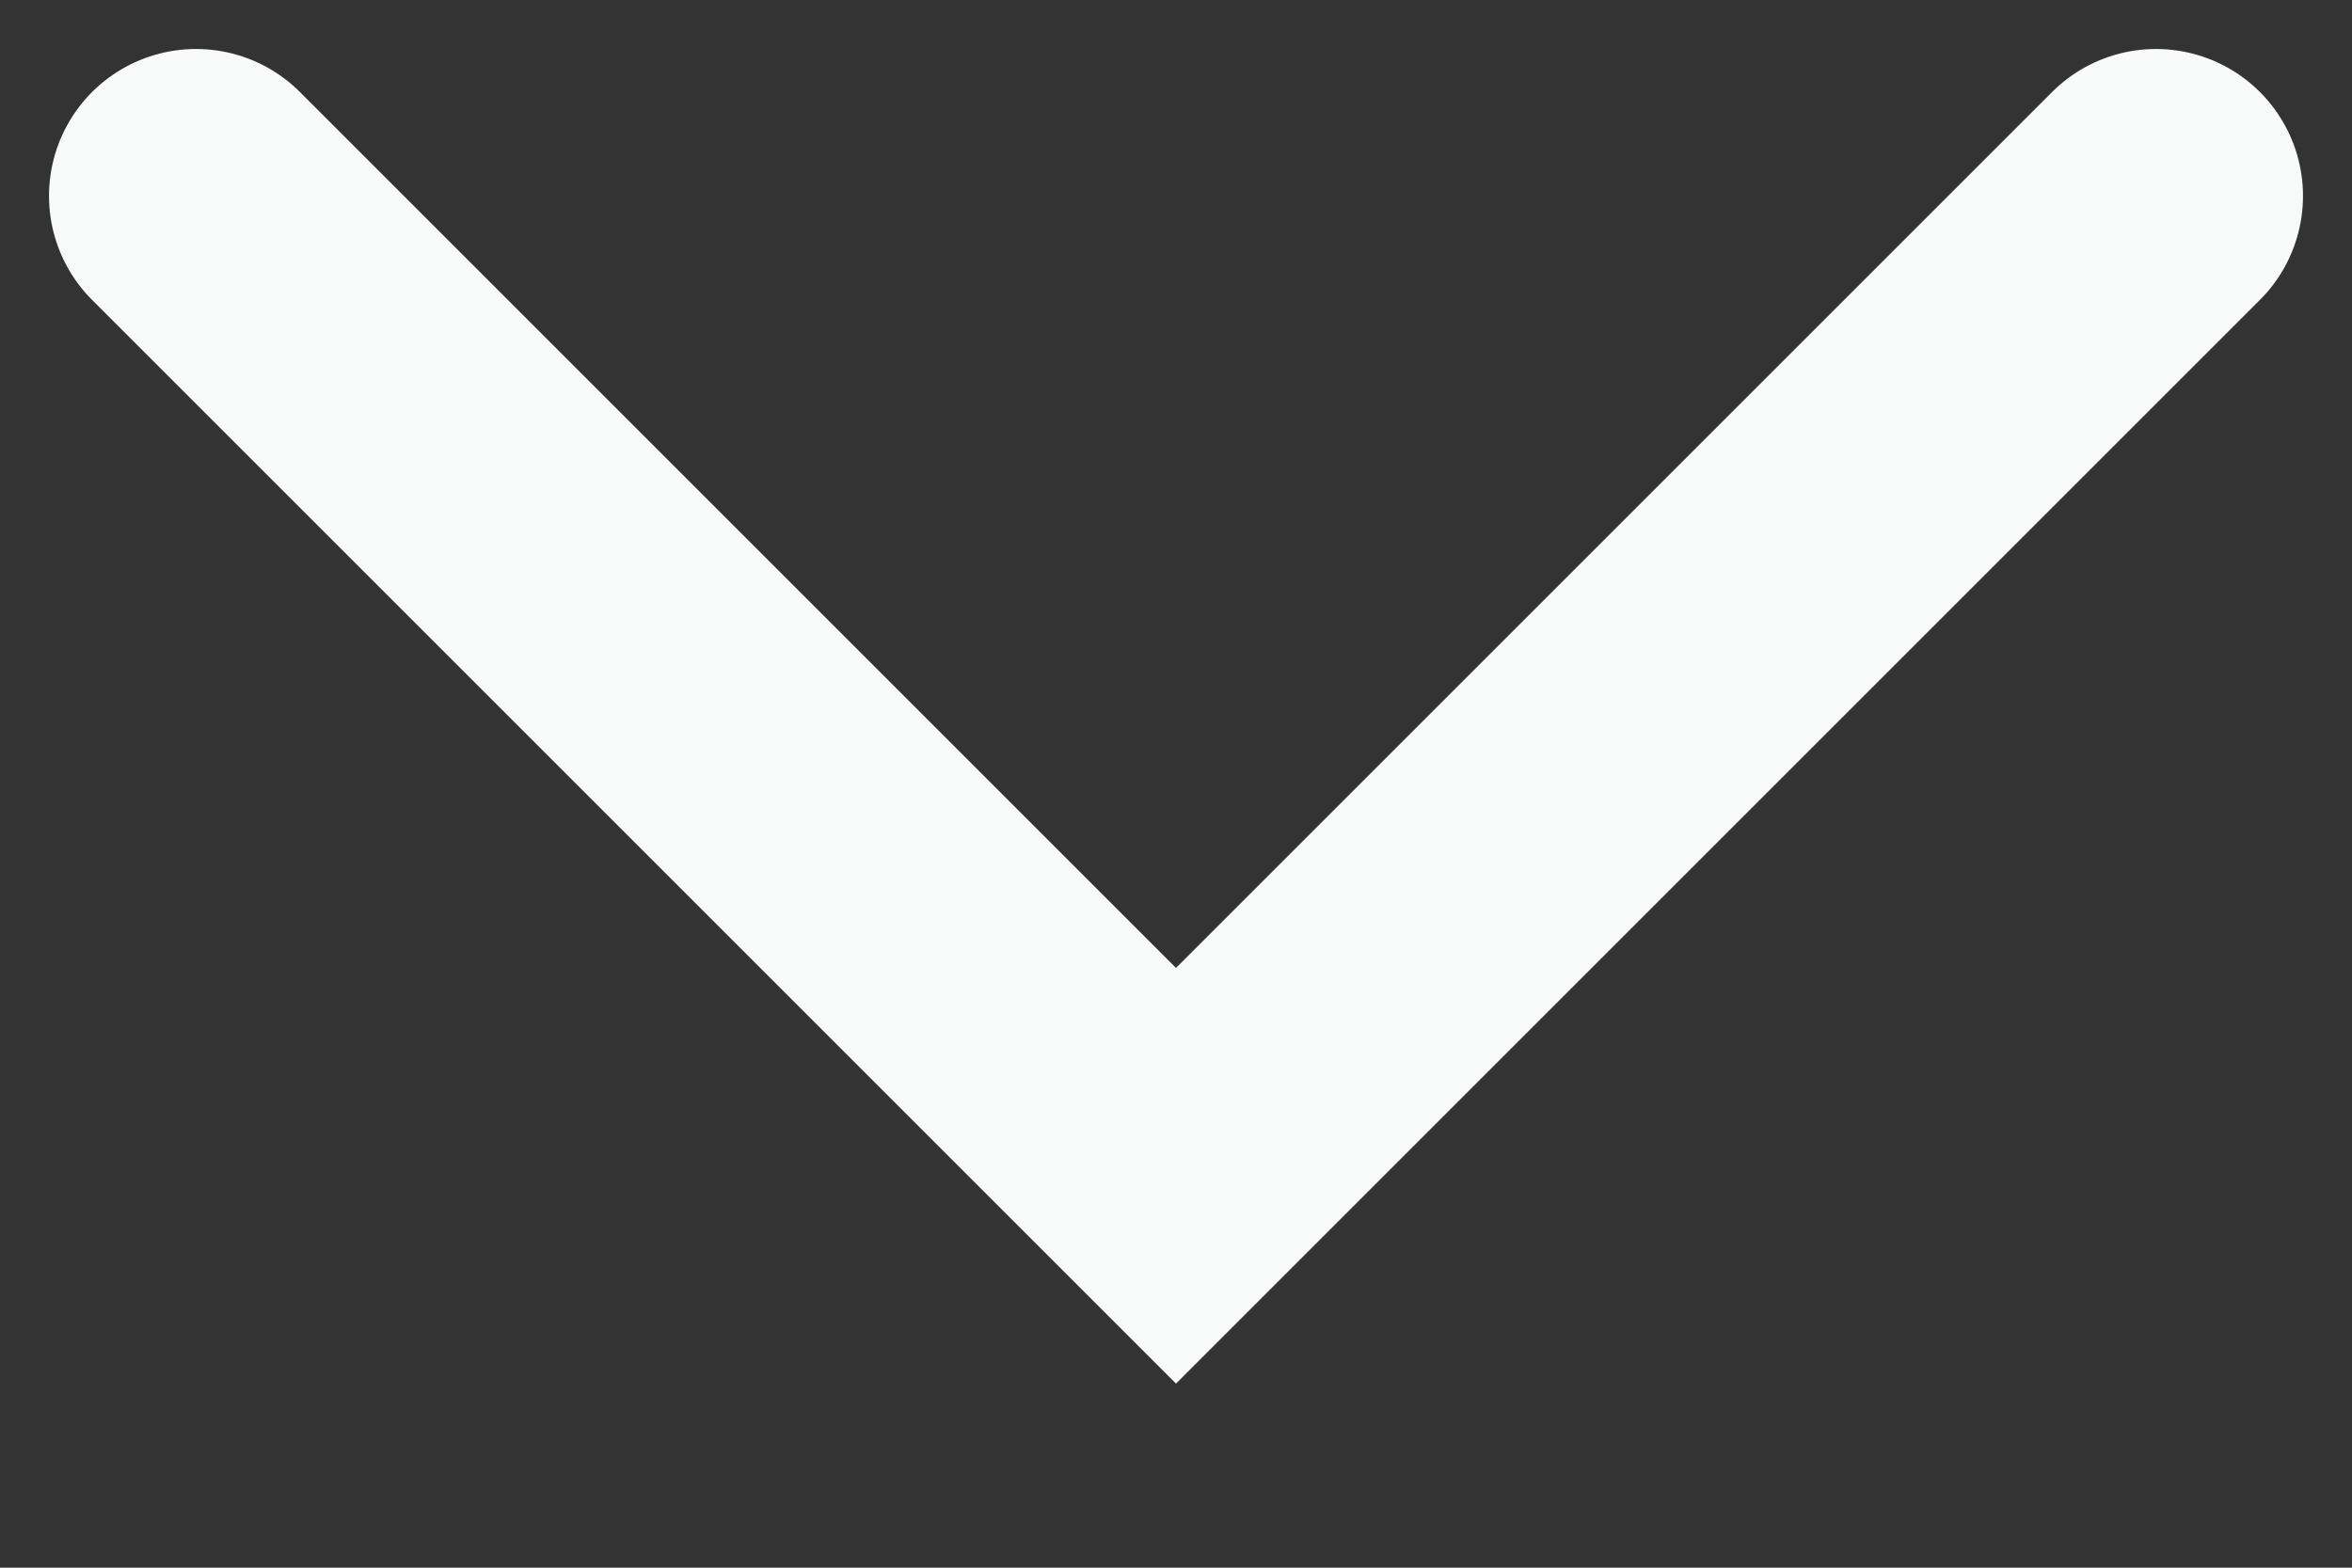 <svg width="12" height="8" viewBox="0 0 12 8" fill="none" xmlns="http://www.w3.org/2000/svg">
<rect x="0" y="0" width="12" height="8" fill="#333333" stroke="none"/>
<path id="Vector 11" d="M1 1L6 6L11 1" stroke="#F8F9F9" stroke-width="1.5" stroke-linecap="round"/>
</svg>

